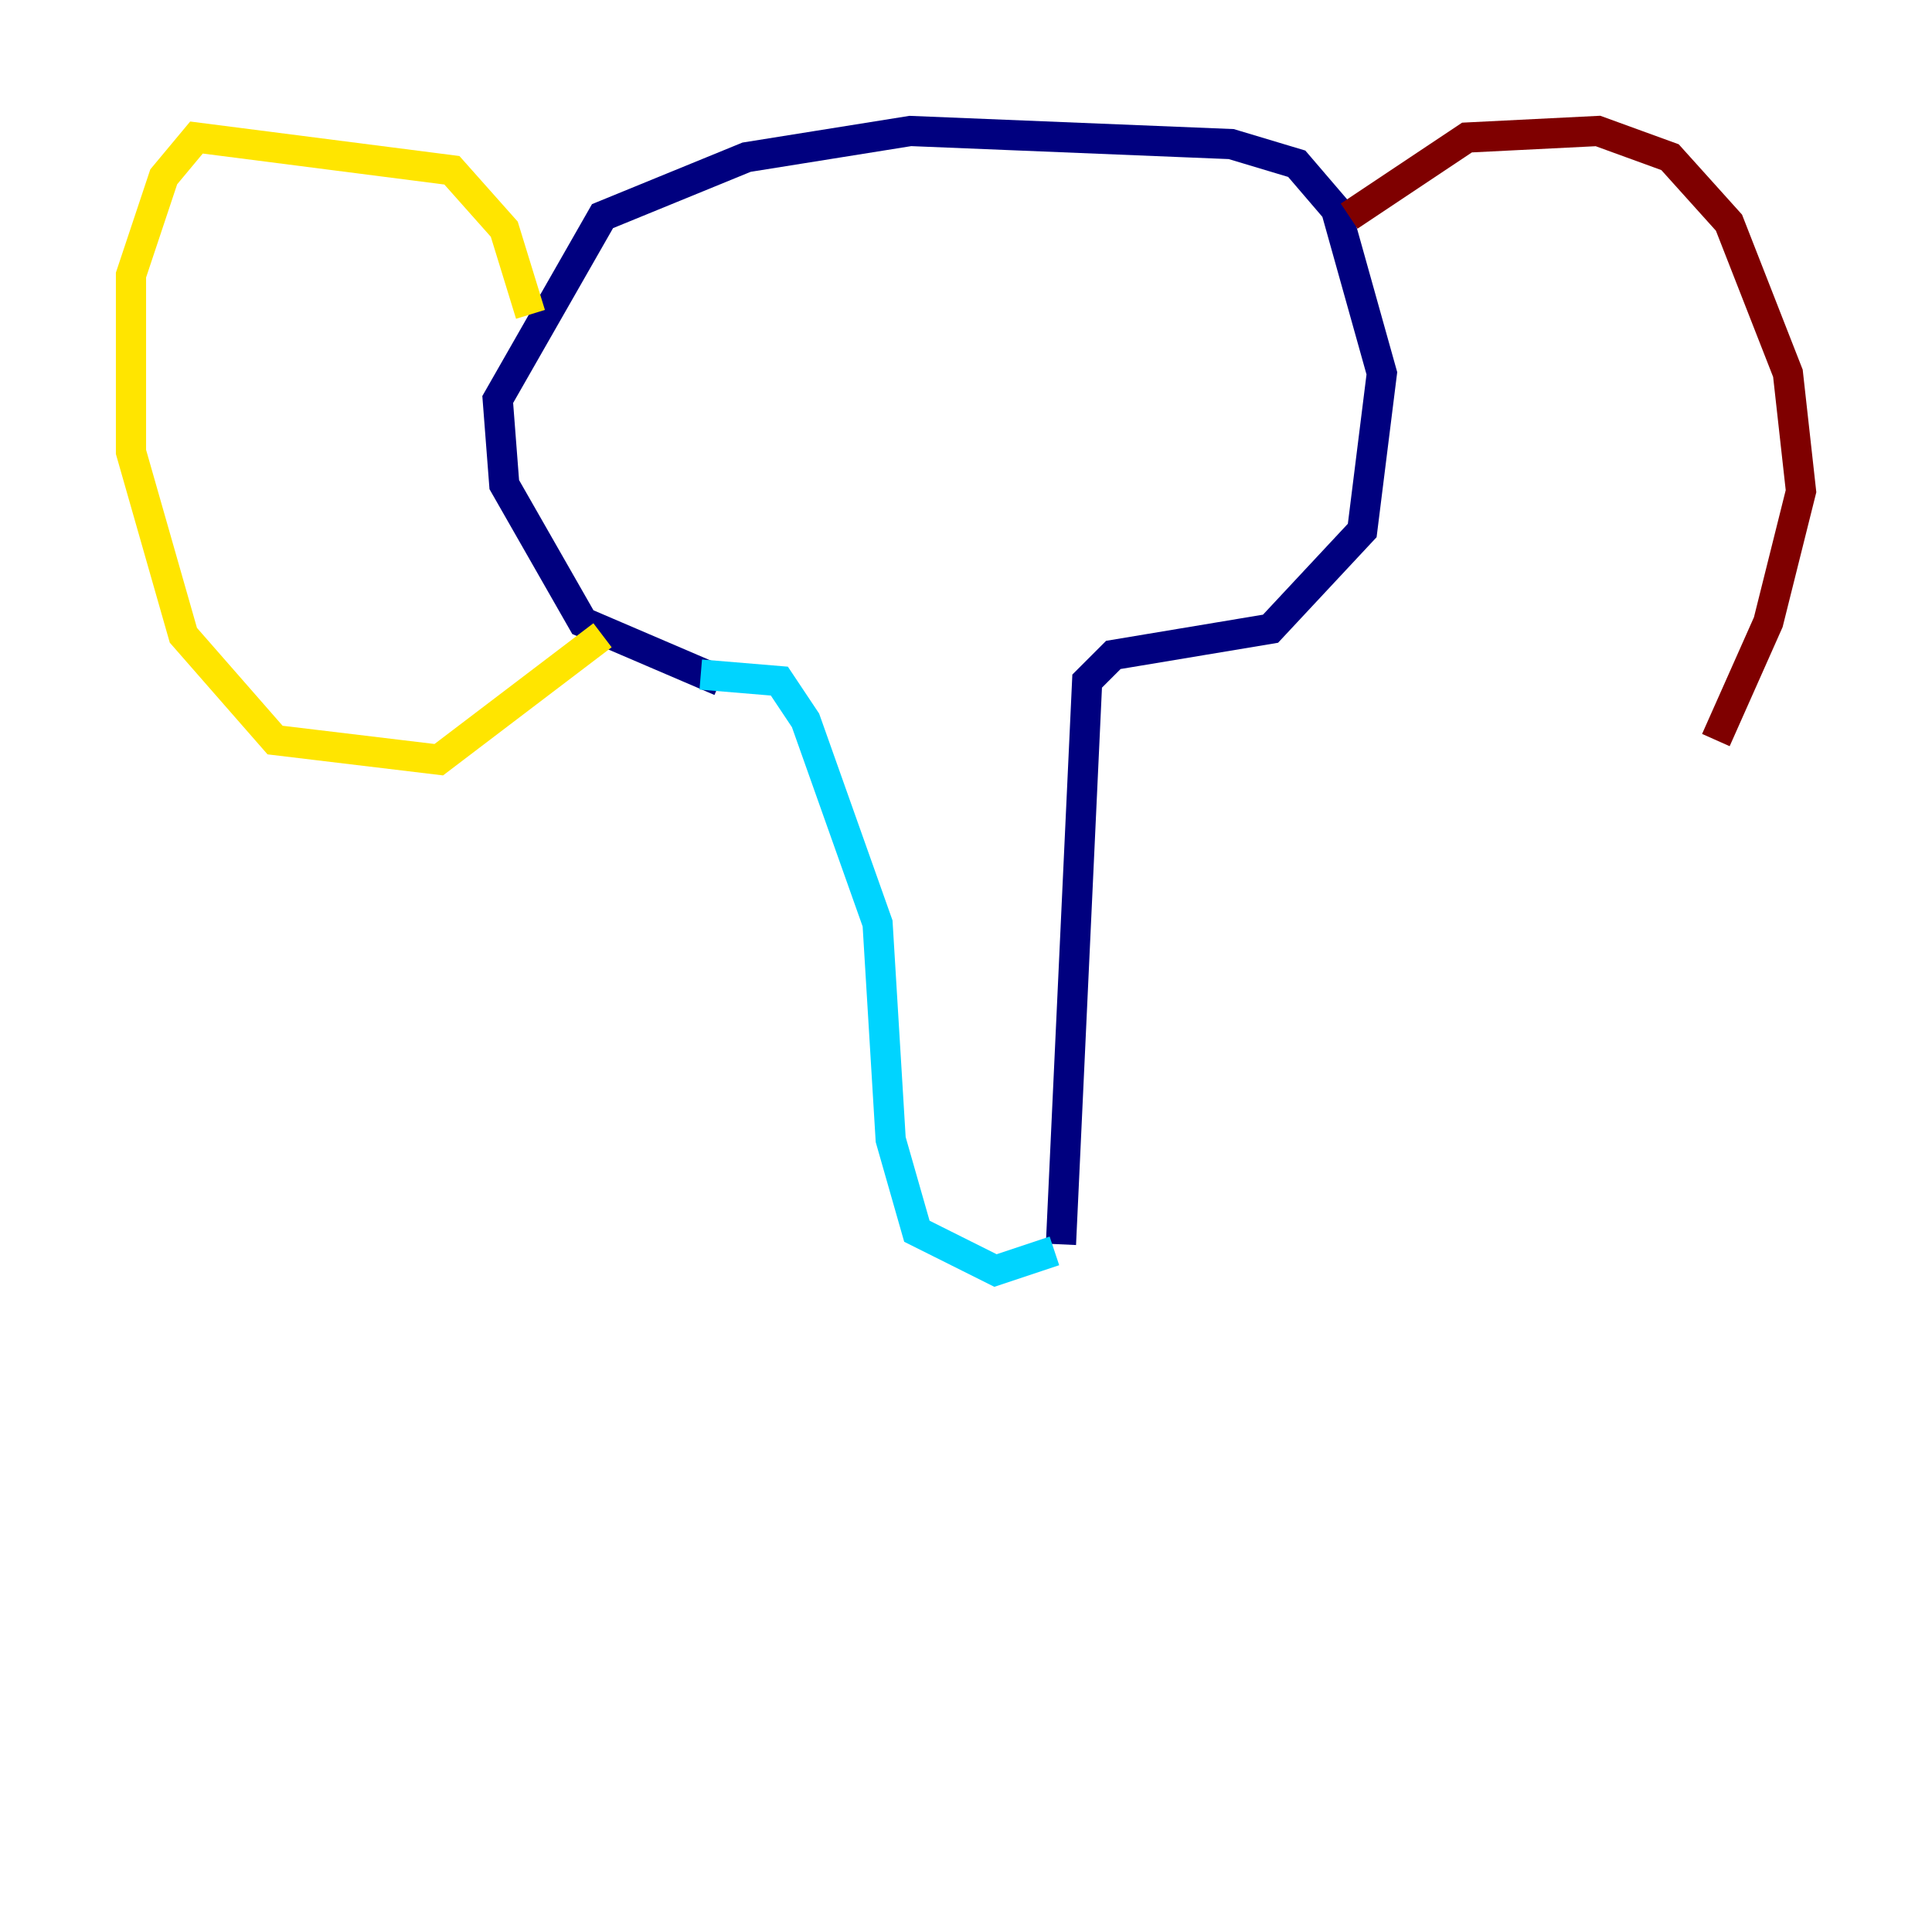 <?xml version="1.0" encoding="utf-8" ?>
<svg baseProfile="tiny" height="128" version="1.2" viewBox="0,0,128,128" width="128" xmlns="http://www.w3.org/2000/svg" xmlns:ev="http://www.w3.org/2001/xml-events" xmlns:xlink="http://www.w3.org/1999/xlink"><defs /><polyline fill="none" points="47.729,45.125 38.617,41.22 33.41,32.108 32.976,26.468 39.919,14.319 49.464,10.414 60.312,8.678 81.573,9.546 85.912,10.848 88.515,13.885 91.552,24.732 90.251,35.146 84.176,41.654 73.763,43.39 72.027,45.125 70.291,82.441" stroke="#00007f" stroke-width="2" /><polyline fill="none" points="46.427,44.691 51.634,45.125 53.37,47.729 58.142,61.18 59.01,75.498 60.746,81.573 65.953,84.176 69.858,82.875" stroke="#00d4ff" stroke-width="2" /><polyline fill="none" points="35.146,20.827 33.41,15.186 29.939,11.281 13.017,9.112 10.848,11.715 8.678,18.224 8.678,29.939 12.149,42.088 18.224,49.031 29.071,50.332 39.919,42.088" stroke="#ffe500" stroke-width="2" /><polyline fill="none" points="89.383,14.319 97.193,9.112 105.871,8.678 110.644,10.414 114.549,14.752 118.454,24.732 119.322,32.542 117.153,41.22 113.681,49.031" stroke="#7f0000" stroke-width="2" /></svg>
